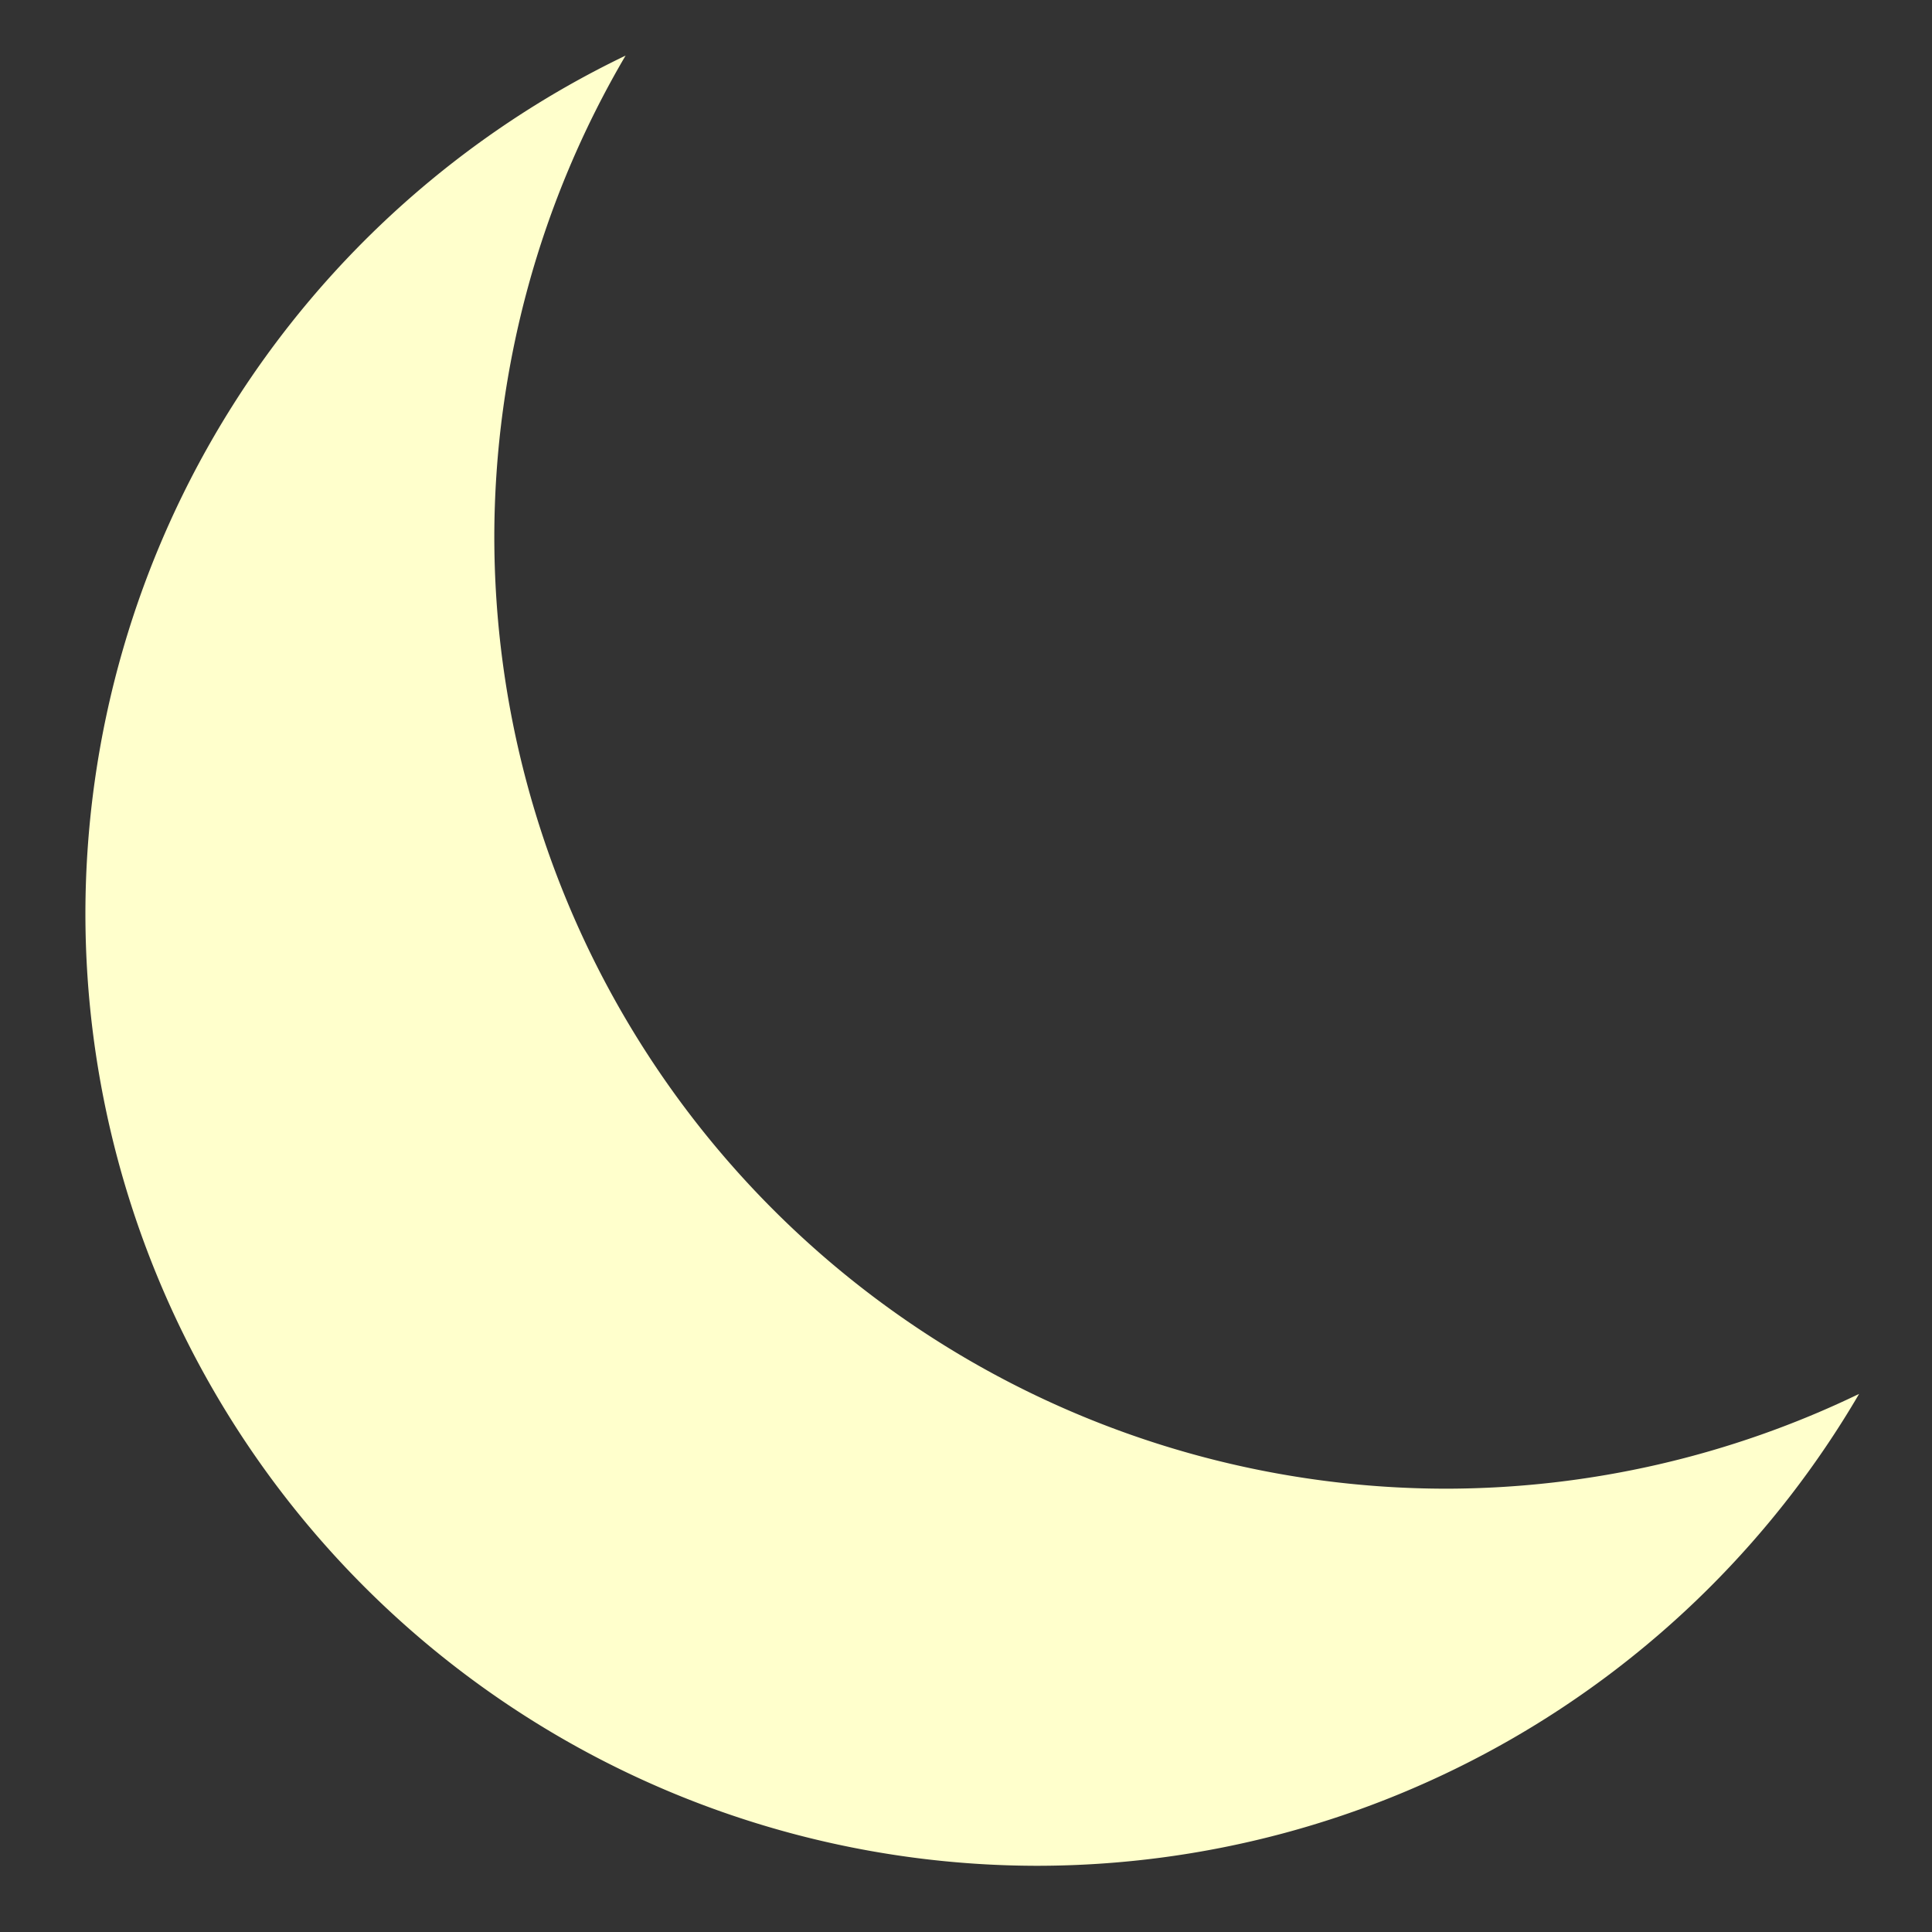 <?xml version="1.0" encoding="UTF-8" standalone="no"?>
<!-- Created with Inkscape (http://www.inkscape.org/) -->

<svg
   xmlns:dc="http://purl.org/dc/elements/1.1/"
   xmlns:cc="http://creativecommons.org/ns#"
   xmlns:rdf="http://www.w3.org/1999/02/22-rdf-syntax-ns#"
   xmlns:svg="http://www.w3.org/2000/svg"
   xmlns="http://www.w3.org/2000/svg"
   xmlns:sodipodi="http://sodipodi.sourceforge.net/DTD/sodipodi-0.dtd"
   xmlns:inkscape="http://www.inkscape.org/namespaces/inkscape"
   width="300mm"
   height="300mm"
   viewBox="0 0 300 300"
   version="1.1"
   id="svg1497"
   inkscape:version="0.92.4 (f8dce91, 2019-08-02)"
   sodipodi:docname="moon.svg">
  <rect x="0" y="0" width="300" height="300" fill="#333333" stroke="none"/>
  <defs
     id="defs1491" />
  <sodipodi:namedview
     id="base"
     pagecolor="#ffffff"
     bordercolor="#666666"
     borderopacity="1.0"
     inkscape:pageopacity="0.0"
     inkscape:pageshadow="2"
     inkscape:zoom="0.24748737"
     inkscape:cx="143.56831"
     inkscape:cy="650.80731"
     inkscape:document-units="mm"
     inkscape:current-layer="layer1"
     showgrid="false"
     inkscape:window-width="1920"
     inkscape:window-height="1044"
     inkscape:window-x="0"
     inkscape:window-y="0"
     inkscape:window-maximized="1" />
  <g
     inkscape:label="Layer 1"
     inkscape:groupmode="layer"
     id="layer1"
     transform="translate(0,3)">
    <path
       style="opacity:1;fill:#ffffcc;fill-opacity:1;fill-rule:nonzero;stroke:none;stroke-width:9.25;stroke-linecap:round;stroke-linejoin:round;stroke-miterlimit:4;stroke-dasharray:none;stroke-dashoffset:0;stroke-opacity:1;paint-order:normal"
       d="M 97.142,5.632 A 147.902,147.902 0 0 0 13.262,138.815 147.902,147.902 0 0 0 161.165,286.718 147.902,147.902 0 0 0 288.68,213.443 147.902,147.902 0 0 1 224.658,228.162 147.902,147.902 0 0 1 76.756,80.26 147.902,147.902 0 0 1 97.142,5.632 Z"
       id="path2042"
       inkscape:connector-curvature="0" />
  </g>
</svg>
